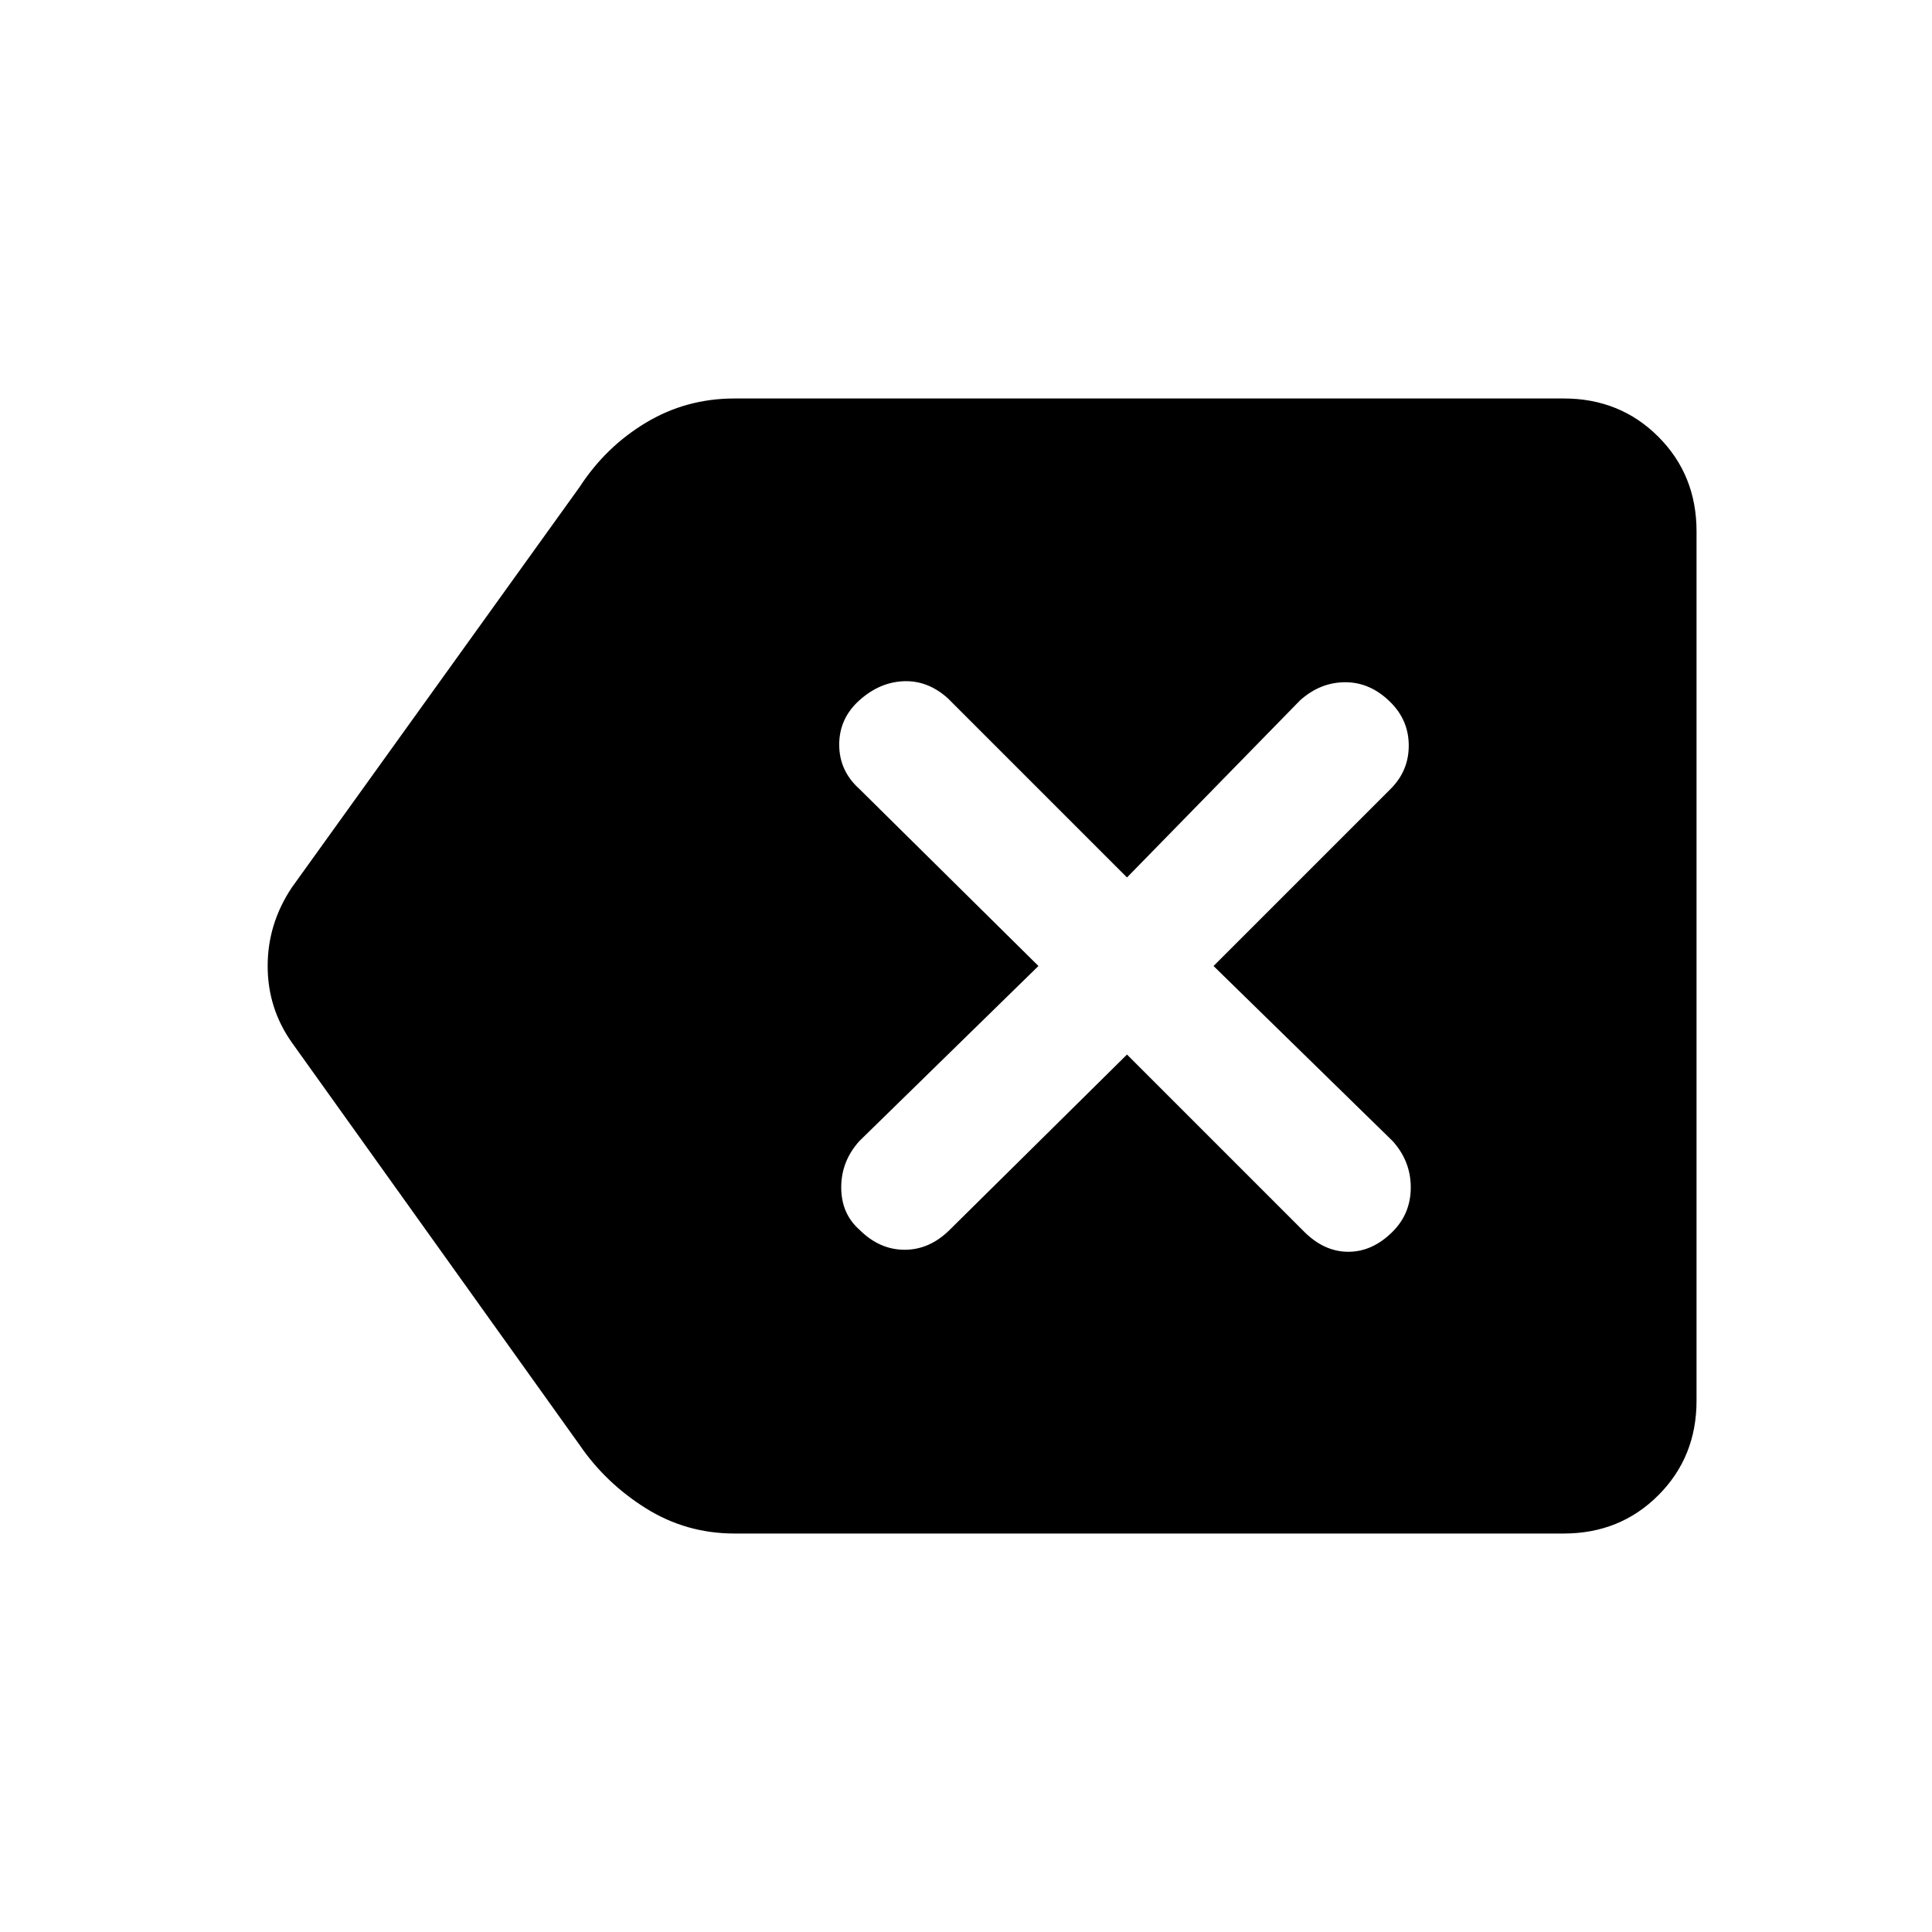 <svg xmlns="http://www.w3.org/2000/svg" height="48" width="48"><path d="M18.25 38.1Q17.05 38.1 16.05 37.475Q15.05 36.85 14.4 35.9L7.25 25.9Q6.65 25.05 6.65 24Q6.65 22.95 7.25 22.05L14.4 12.1Q15.05 11.1 16.05 10.5Q17.05 9.9 18.25 9.9H38.85Q40.25 9.9 41.2 10.85Q42.15 11.8 42.15 13.2V34.8Q42.15 36.2 41.2 37.15Q40.25 38.1 38.85 38.1ZM21.35 30.55Q21.85 31.05 22.475 31.05Q23.1 31.05 23.6 30.55L28 26.2L32.4 30.6Q32.9 31.1 33.5 31.1Q34.1 31.1 34.6 30.6Q35.05 30.15 35.05 29.5Q35.05 28.85 34.6 28.35L30.15 24L34.55 19.6Q35 19.15 35 18.525Q35 17.9 34.55 17.45Q34.05 16.95 33.425 16.95Q32.8 16.95 32.3 17.4L28 21.8L23.55 17.35Q23.05 16.9 22.45 16.925Q21.85 16.95 21.35 17.4Q20.85 17.85 20.85 18.5Q20.85 19.15 21.35 19.6L25.8 24L21.35 28.35Q20.9 28.85 20.9 29.5Q20.9 30.15 21.35 30.55Z"/></svg>
